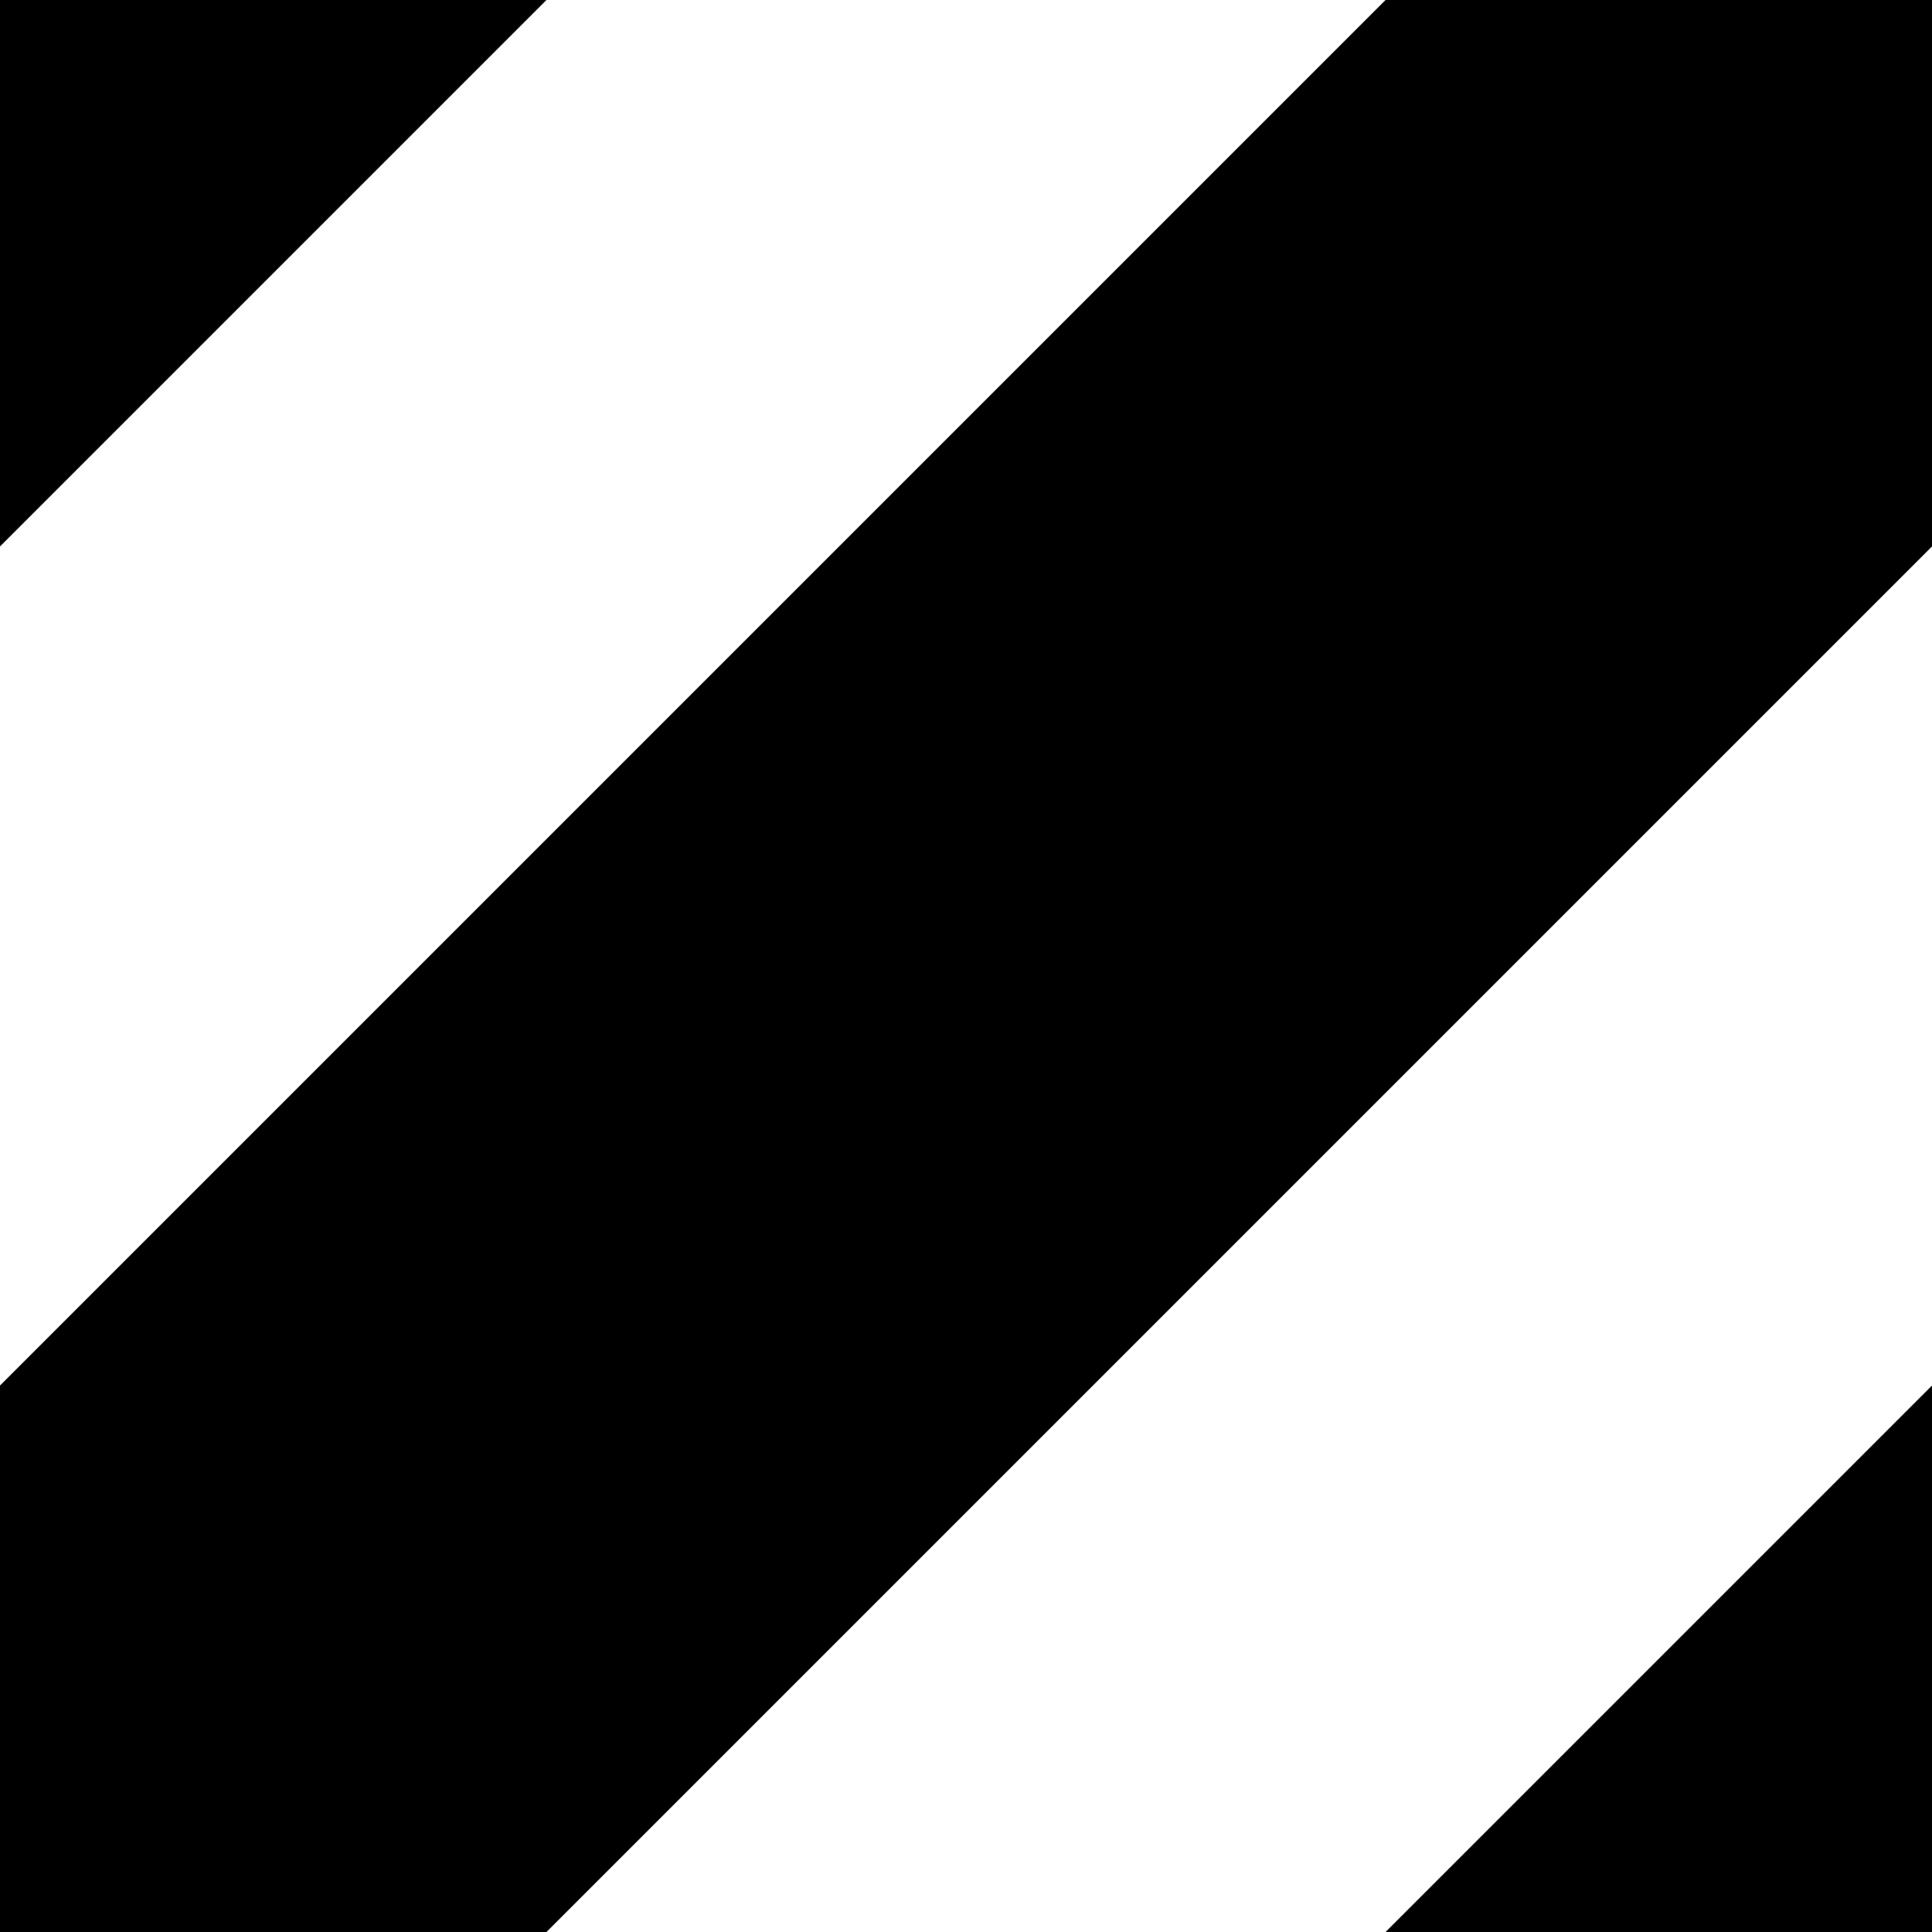 <svg height="5" viewBox="0 0 5 5" width="5" xmlns="http://www.w3.org/2000/svg"><g fill="none" fill-rule="evenodd" stroke="#000" stroke-linecap="square" stroke-width="2"><path d="m-1.5.5 6 6" transform="matrix(0 -1 1 0 -2 5)"/><path d="m2.5 1.5 6 6" transform="matrix(0 -1 1 0 1 10)"/><path d="m-3.5-2.5 6 6" transform="matrix(0 -1 1 0 -1 0)"/></g></svg>
